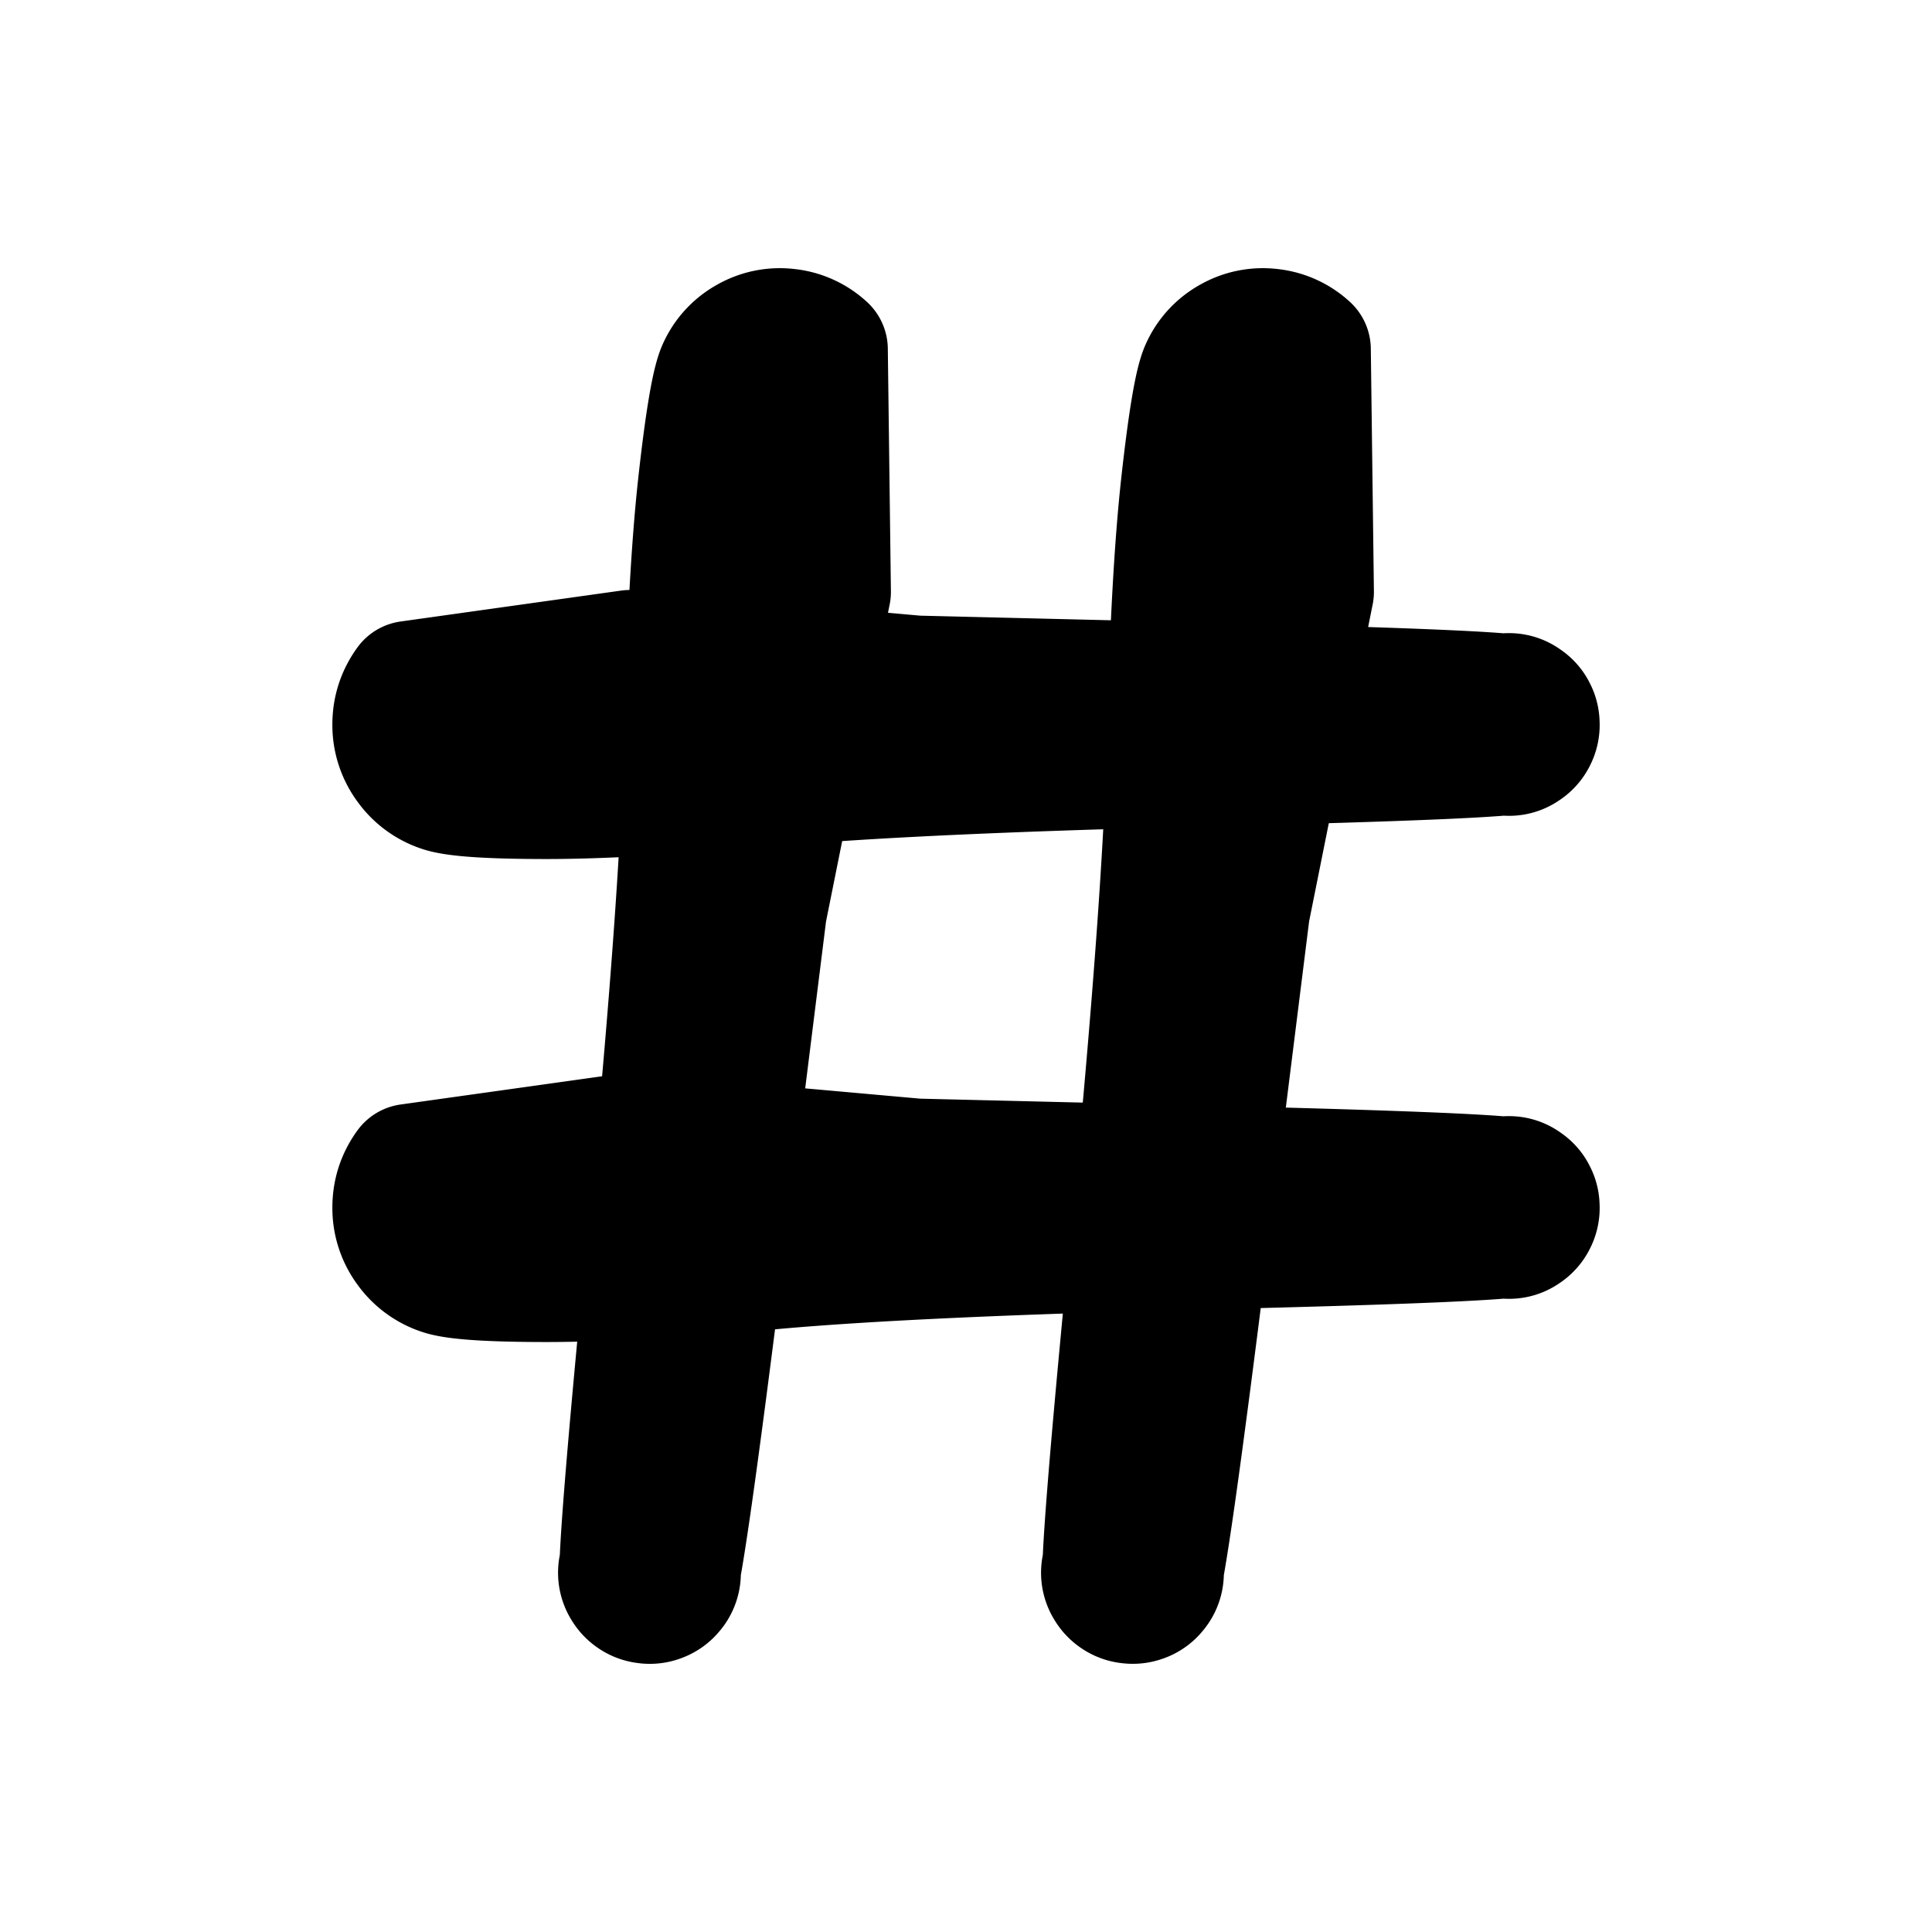 <svg width="30" height="30" fill="none" xmlns="http://www.w3.org/2000/svg"><path d="M9.784 10.161a41252.088 41252.088 0 0 0 4.45.398l4.593.111c3.062.074 4.657.143 4.783.208.127.064.2.166.223.307a.396.396 0 0 1-.117.36c-.1.1-.22.14-.36.117a.396.396 0 0 1-.308-.222.396.396 0 0 1 0-.38.396.396 0 0 1 .307-.223c.14-.022.26.017.36.118.101.1.14.22.118.36a.396.396 0 0 1-.223.307c-.126.065-1.72.134-4.783.208-3.063.074-5.336.177-6.819.31-1.483.132-2.656.199-3.518.199-.863 0-1.4-.035-1.614-.104a1.01 1.01 0 0 1-.517-.376 1.01 1.01 0 0 1-.198-.609c0-.224.066-.427.198-.609l3.425-.48Zm0 7.5a41252.088 41252.088 0 0 0 4.45.398l4.593.111c3.062.074 4.657.143 4.783.208.127.064.2.166.223.307a.396.396 0 0 1-.117.36c-.1.1-.22.14-.36.117a.396.396 0 0 1-.308-.222.396.396 0 0 1 0-.38.396.396 0 0 1 .307-.223c.14-.022.26.017.36.118.101.1.14.22.118.36a.396.396 0 0 1-.223.307c-.126.064-1.72.134-4.783.208-3.063.074-5.336.177-6.819.31-1.483.132-2.656.199-3.518.199-.863 0-1.4-.035-1.614-.104a1.01 1.01 0 0 1-.517-.376 1.01 1.01 0 0 1-.198-.609c0-.224.066-.427.198-.609l3.425-.48Z" fill="currentColor" stroke="currentColor" stroke-width="2" stroke-linecap="round" stroke-linejoin="round"/><path d="m12.834 9.19-.497 2.479-.498 2.478-.644 5.16c-.429 3.44-.683 5.22-.76 5.339a.396.396 0 0 1-.33.187.396.396 0 0 1-.346-.156.396.396 0 0 1-.076-.372.396.396 0 0 1 .255-.28.396.396 0 0 1 .377.042.396.396 0 0 1 .188.33.396.396 0 0 1-.156.345.396.396 0 0 1-.372.077.396.396 0 0 1-.28-.256c-.05-.132.093-1.924.43-5.374.335-3.45.523-6.019.563-7.703.039-1.685.112-3.013.22-3.983.108-.97.207-1.554.296-1.751a.975.975 0 0 1 .415-.456.975.975 0 0 1 .605-.125.975.975 0 0 1 .562.254l.048 3.766Zm7.5 0-.497 2.479-.497 2.478-.645 5.16c-.429 3.44-.683 5.22-.76 5.339a.396.396 0 0 1-.33.187.396.396 0 0 1-.346-.156.396.396 0 0 1-.076-.372.397.397 0 0 1 .255-.28.397.397 0 0 1 .377.042.396.396 0 0 1 .188.33.396.396 0 0 1-.157.345.396.396 0 0 1-.37.077.396.396 0 0 1-.281-.256c-.05-.132.093-1.924.43-5.374.335-3.45.523-6.019.563-7.703.039-1.685.112-3.013.22-3.983.108-.97.206-1.554.296-1.751a.975.975 0 0 1 .415-.456.975.975 0 0 1 .605-.125.975.975 0 0 1 .562.254l.048 3.766Z" fill="currentColor" stroke="currentColor" stroke-width="2" stroke-linecap="round" stroke-linejoin="round"/></svg>